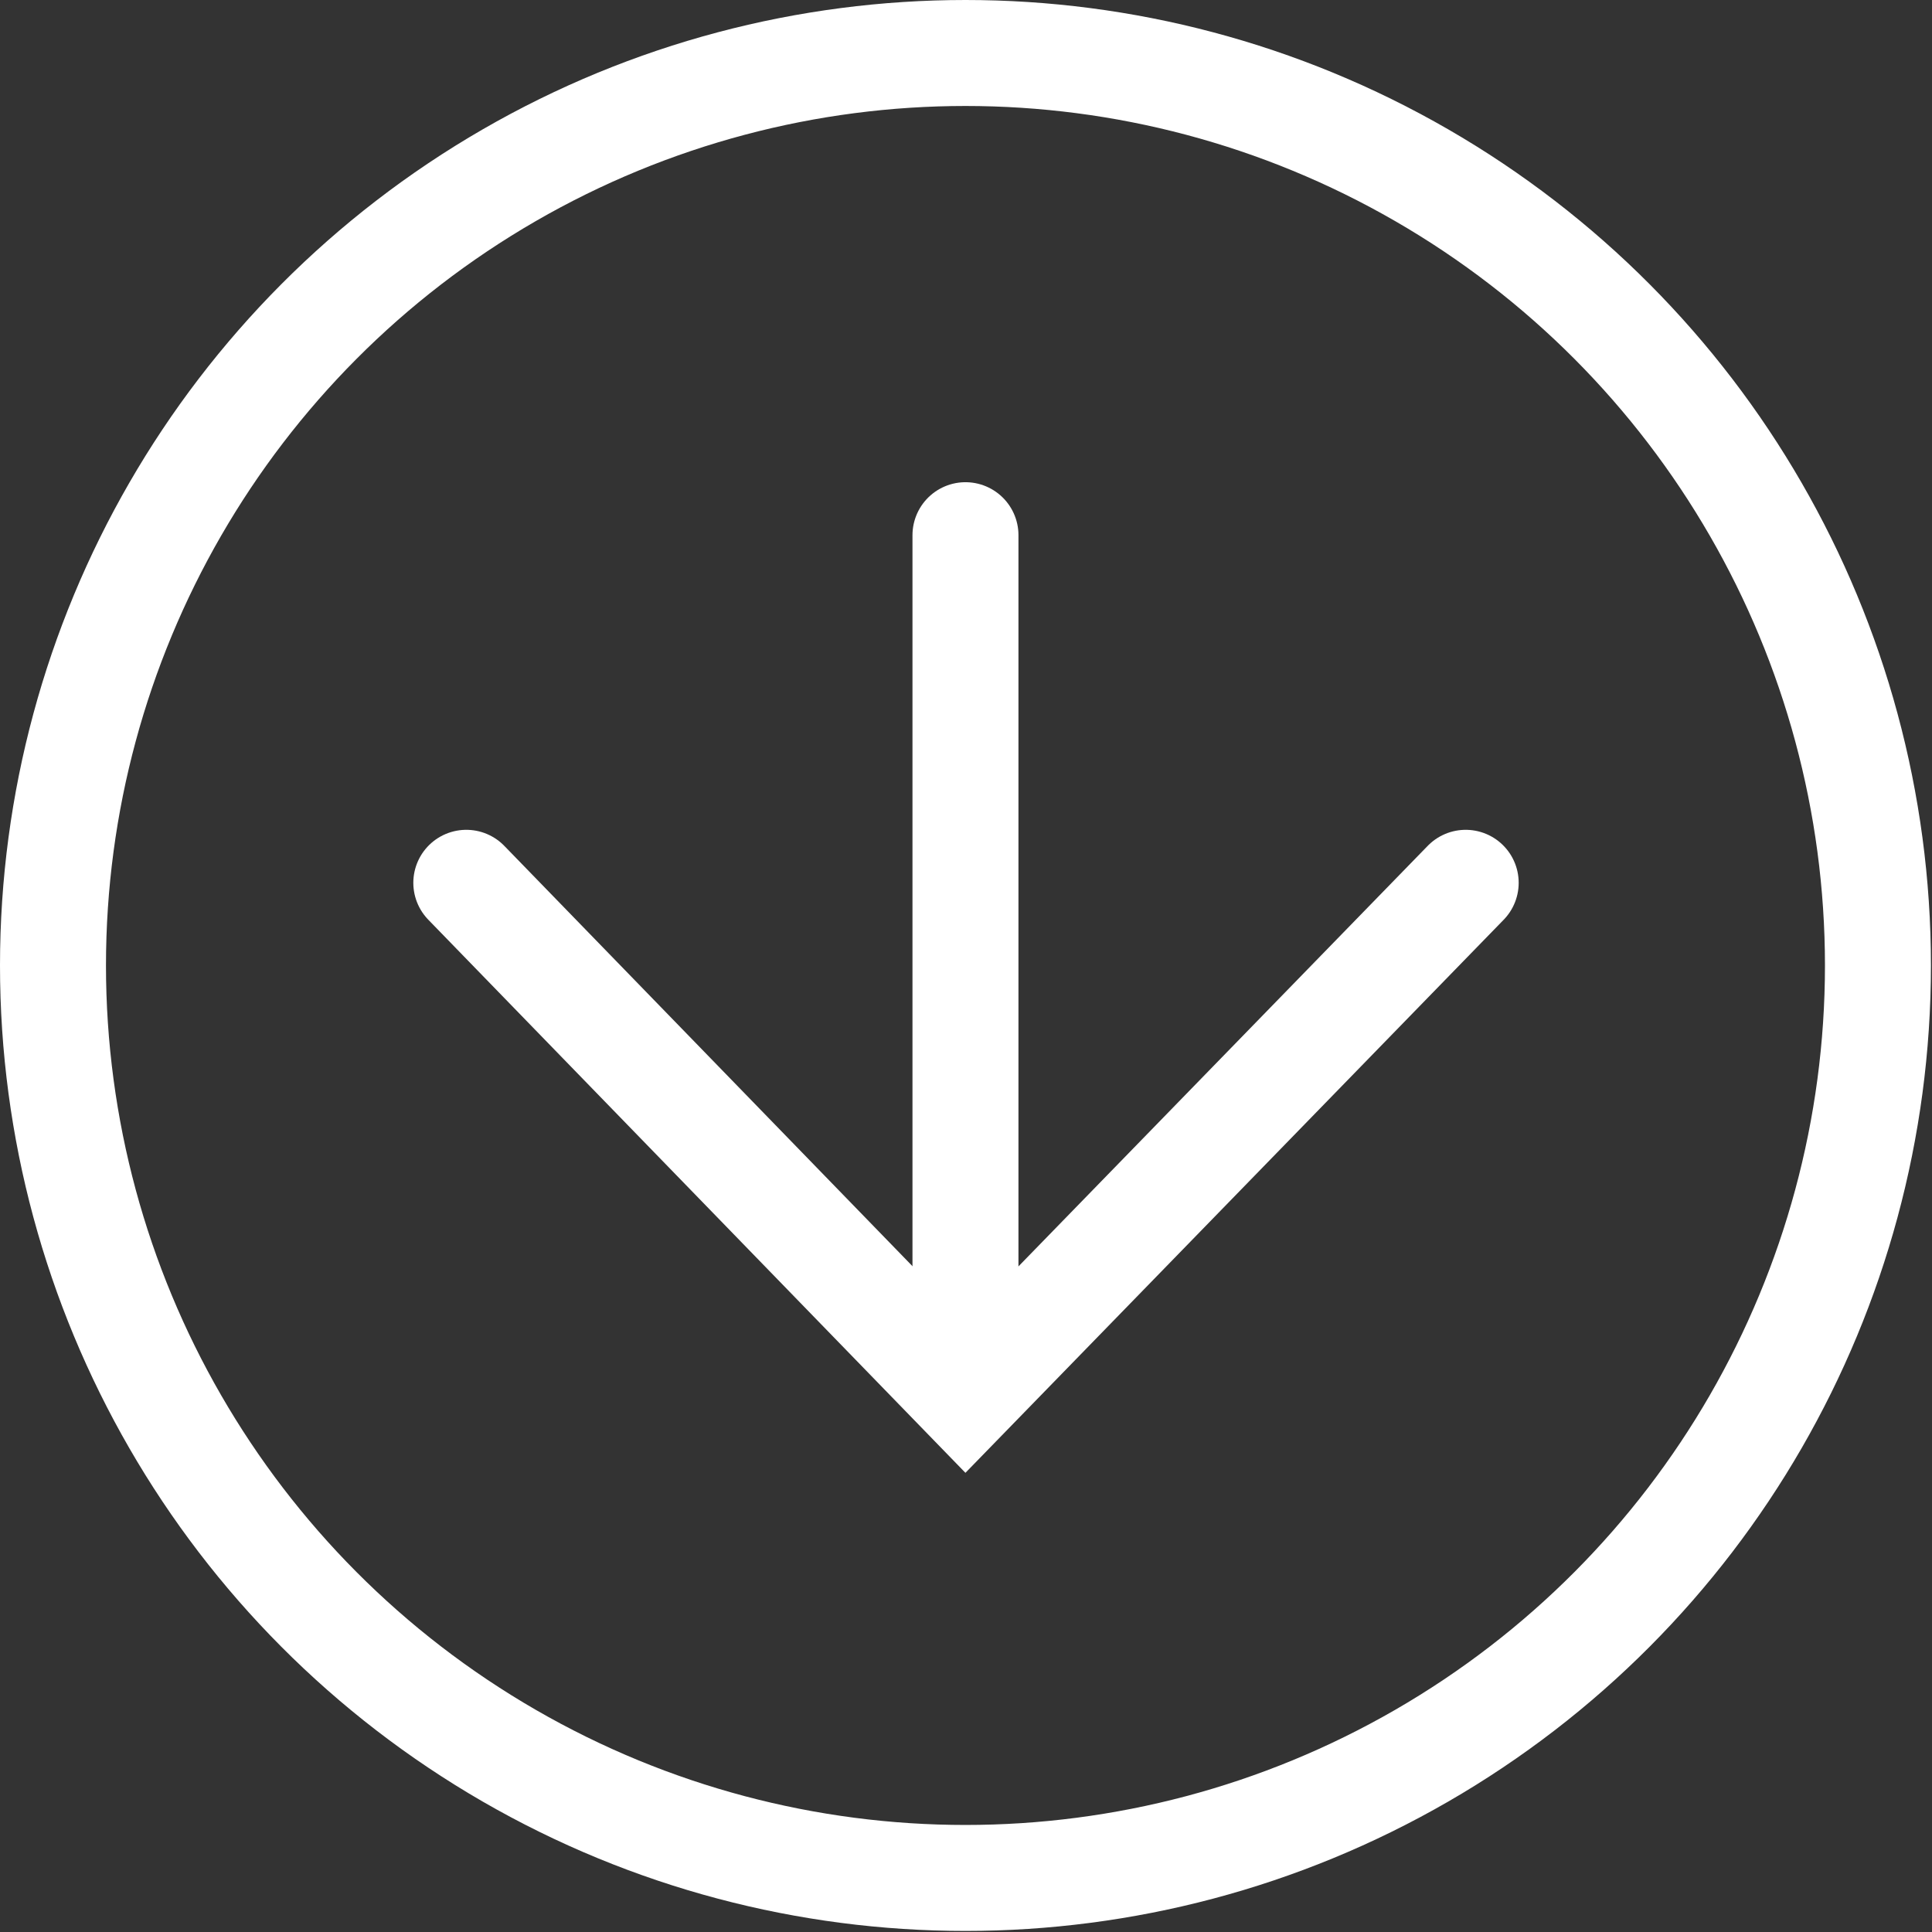 <svg xmlns="http://www.w3.org/2000/svg" viewBox="0 0 18.23 18.23"><rect x="0" y="0" width="18.23" height="18.23" fill="#333333" stroke="none"/><defs><style>.cls-1,.cls-2{fill:none;stroke:#fff;stroke-miterlimit:10;}.cls-2{stroke-linecap:round;}</style></defs><title>arrow</title><g id="圖層_2" data-name="圖層 2"><g id="圖層_1-2" data-name="圖層 1"><circle class="cls-1" cx="9.11" cy="9.11" r="8.61"/><polyline class="cls-2" points="4.4 8.33 9.11 13.18 13.83 8.33"/><line class="cls-2" x1="9.11" y1="13.09" x2="9.11" y2="5.05"/></g></g></svg>